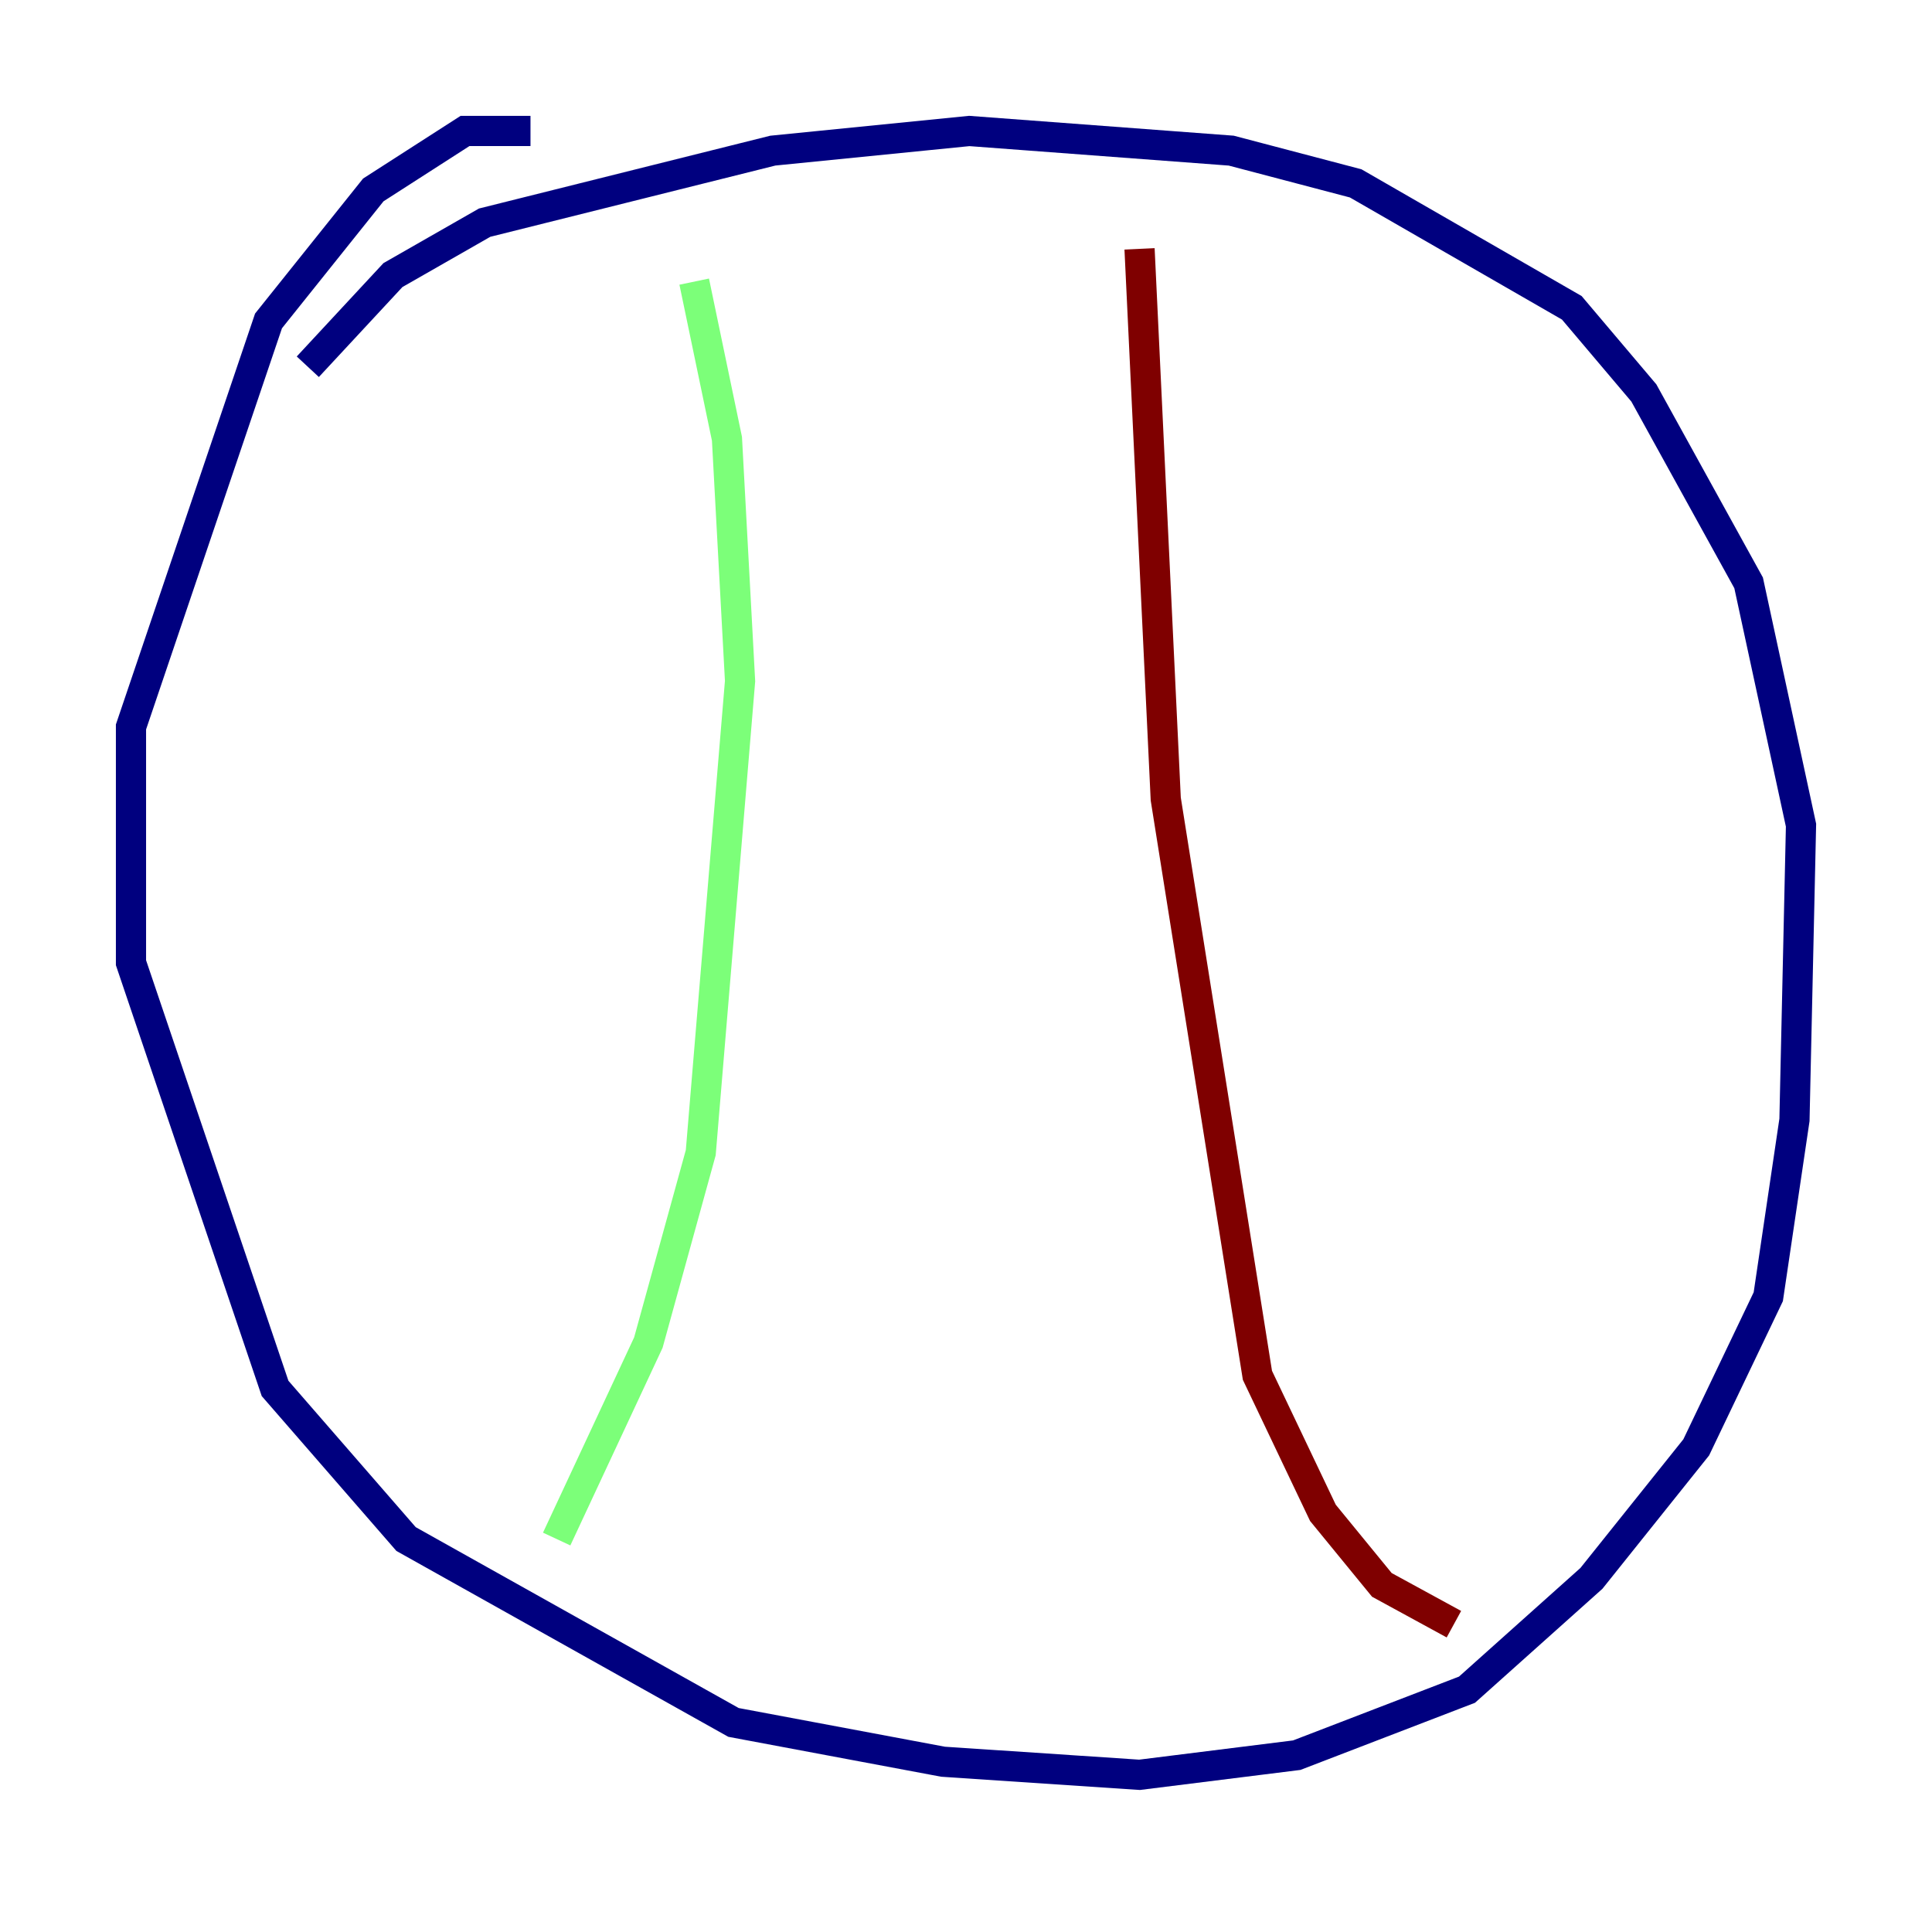 <?xml version="1.0" encoding="utf-8" ?>
<svg baseProfile="tiny" height="128" version="1.2" viewBox="0,0,128,128" width="128" xmlns="http://www.w3.org/2000/svg" xmlns:ev="http://www.w3.org/2001/xml-events" xmlns:xlink="http://www.w3.org/1999/xlink"><defs /><polyline fill="none" points="35.146,8.678 30.807,8.678 24.732,12.583 17.79,21.261 8.678,48.163 8.678,63.783 18.224,91.986 26.902,101.966 48.597,114.115 62.481,116.719 75.498,117.586 85.912,116.285 97.193,111.946 105.437,104.57 112.38,95.891 117.153,85.912 118.888,74.197 119.322,54.671 115.851,38.617 108.909,26.034 104.136,20.393 89.817,12.149 81.573,9.98 64.217,8.678 51.2,9.98 32.108,14.752 26.034,18.224 20.393,24.298" stroke="#00007f" stroke-width="2" /><polyline fill="none" points="45.993,18.658 48.163,29.071 49.031,45.125 46.427,76.366 42.956,88.949 36.881,101.966" stroke="#7cff79" stroke-width="2" /><polyline fill="none" points="75.498,16.488 77.234,52.936 83.308,91.119 87.647,100.231 91.552,105.003 96.325,107.607" stroke="#7f0000" stroke-width="2" /></svg>